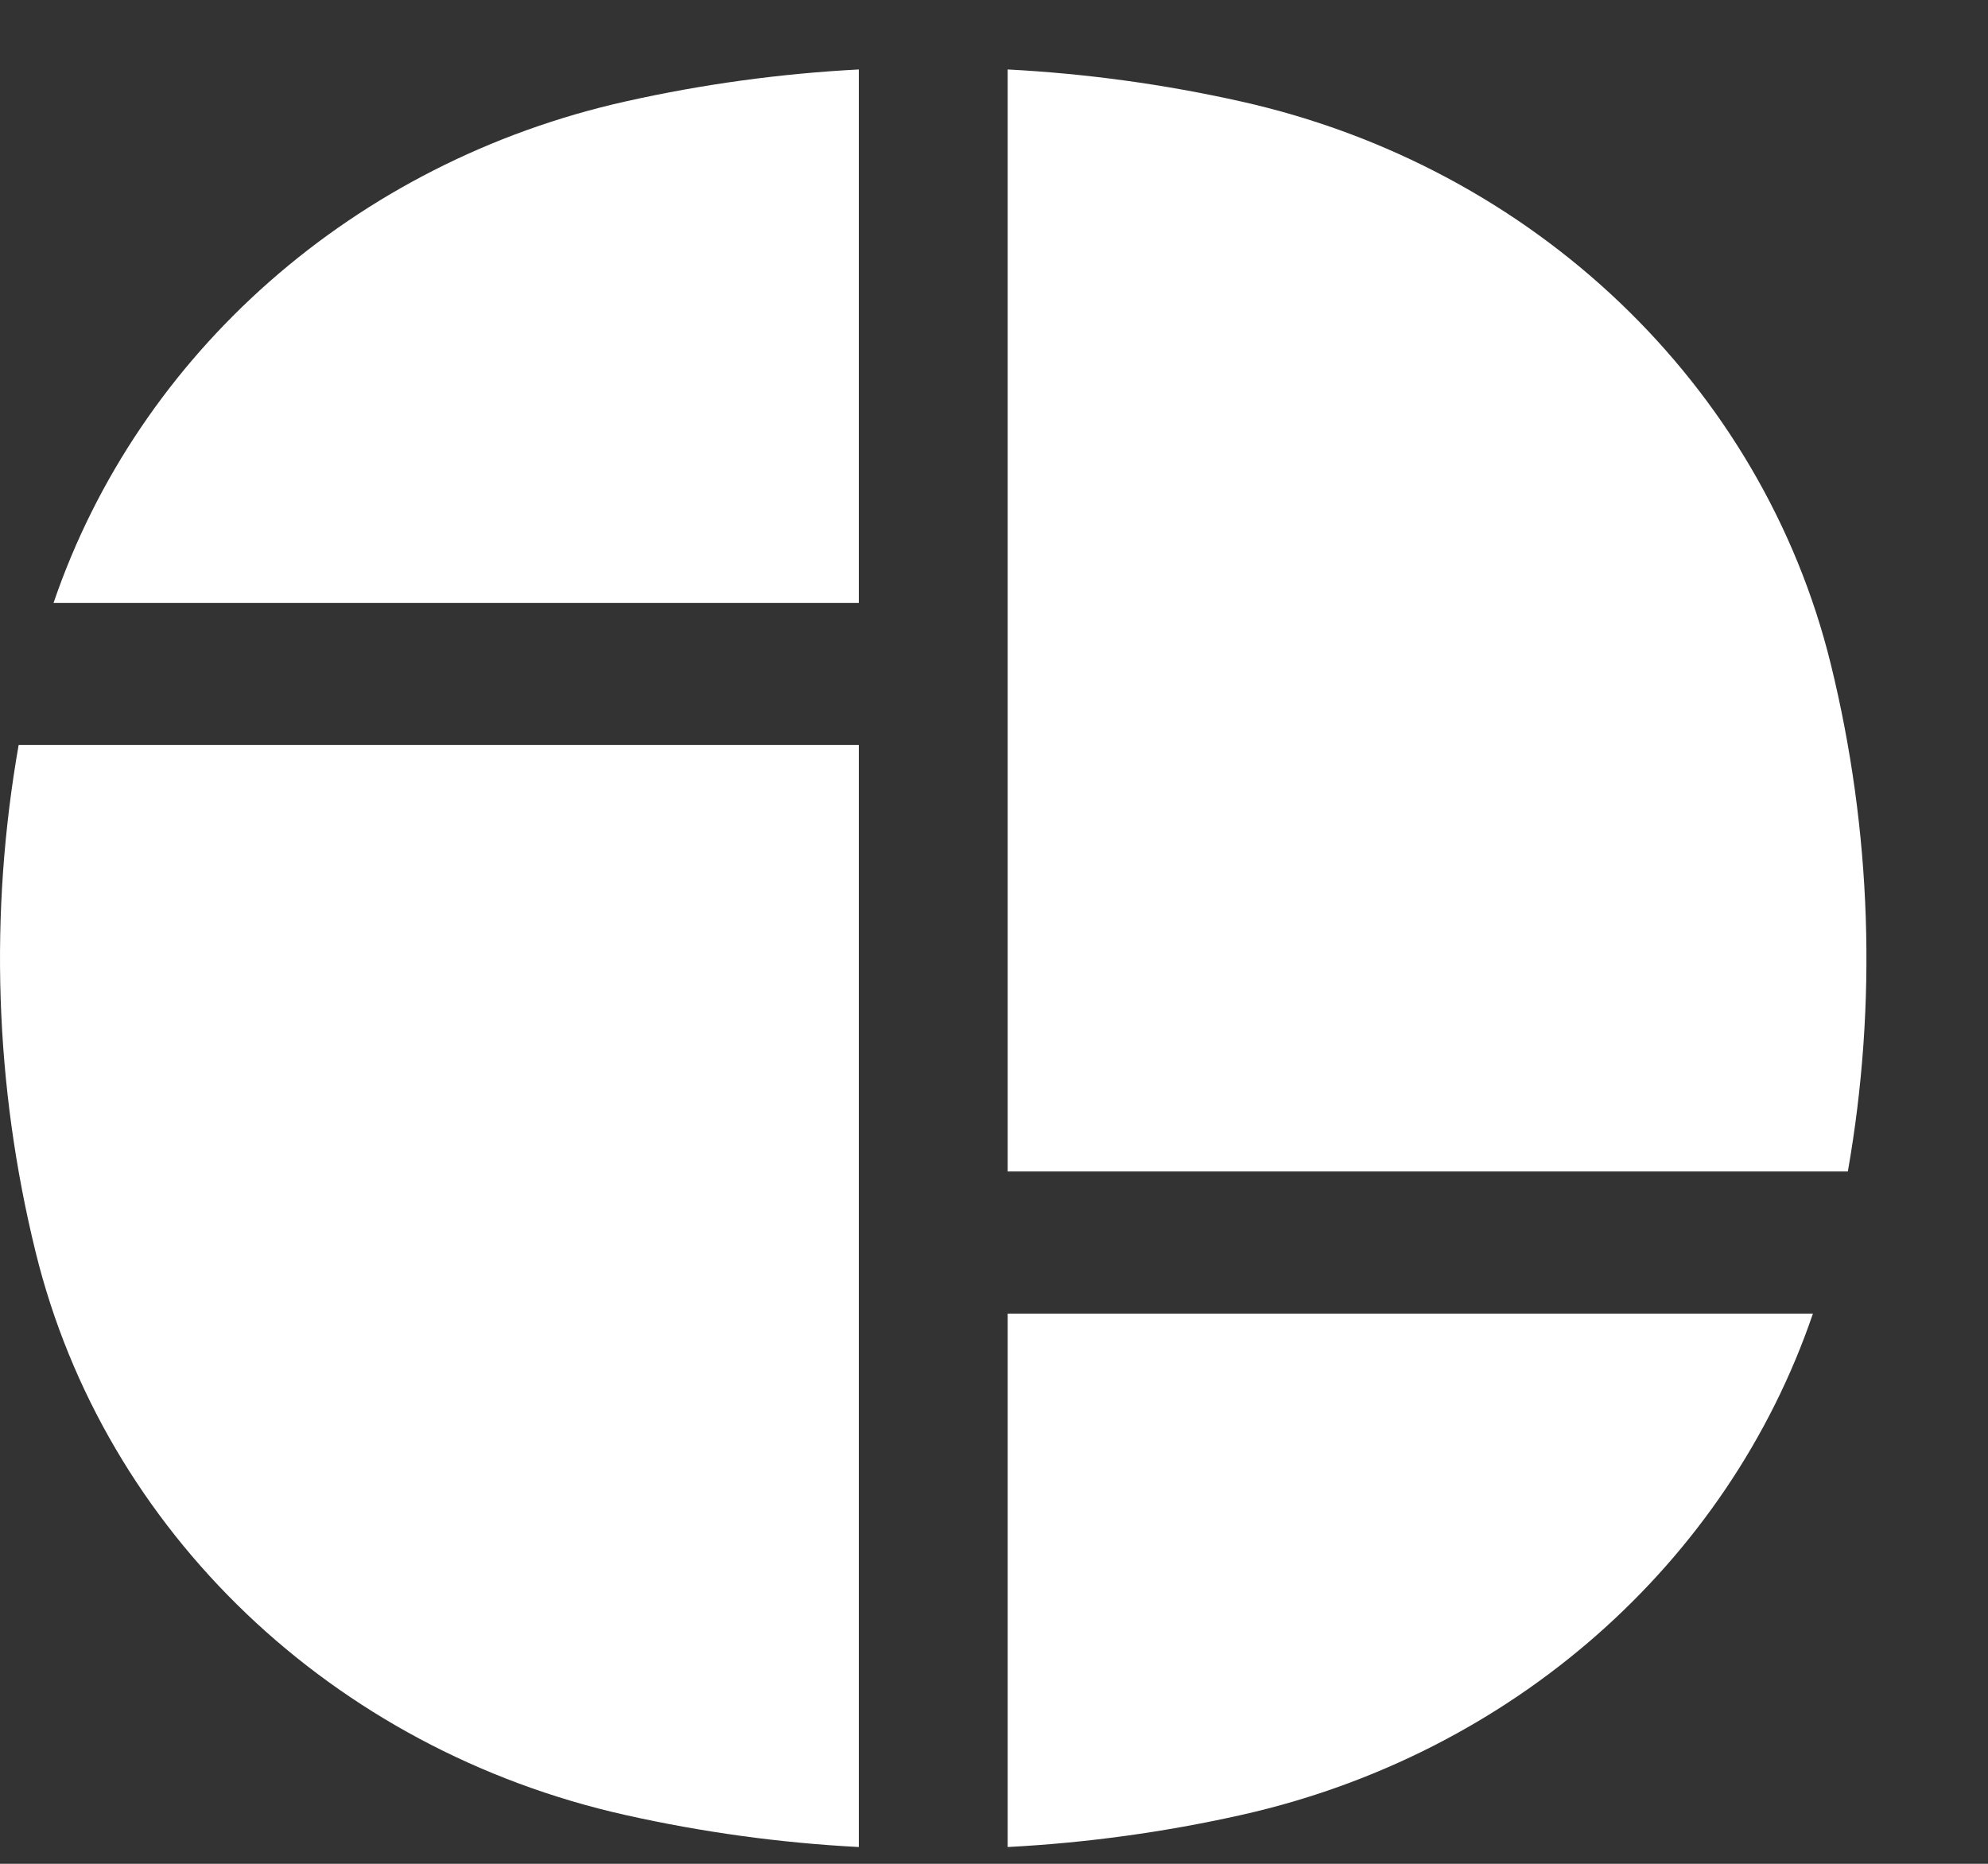<svg class="tw-w-[16px] tw-h-[15px] xl:tw-w-[22px] xl:tw-h-[20px]" viewBox="0 0 16 15" fill="none" xmlns="http://www.w3.org/2000/svg"><rect x="0" y="0" width="16" height="15" fill="#333333" stroke="none"/><path d="M6.912 0.559V4.852H0.431C1.116 2.844 2.853 1.305 5.032 0.817C5.652 0.678 6.28 0.592 6.912 0.559Z" fill="white"></path><path d="M8.11 0.559V9.428H14.872C15.11 8.074 15.064 6.687 14.735 5.346C14.183 3.099 12.344 1.344 9.99 0.817C9.37 0.678 8.741 0.592 8.11 0.559Z" fill="white"></path><path d="M14.591 10.572H8.11V14.865C8.741 14.832 9.37 14.746 9.99 14.607C12.169 14.119 13.906 12.58 14.591 10.572Z" fill="white"></path><path d="M6.912 14.865V5.996H0.15C-0.088 7.35 -0.043 8.737 0.287 10.078C0.839 12.325 2.678 14.08 5.032 14.607C5.652 14.746 6.28 14.832 6.912 14.865Z" fill="white"></path></svg>